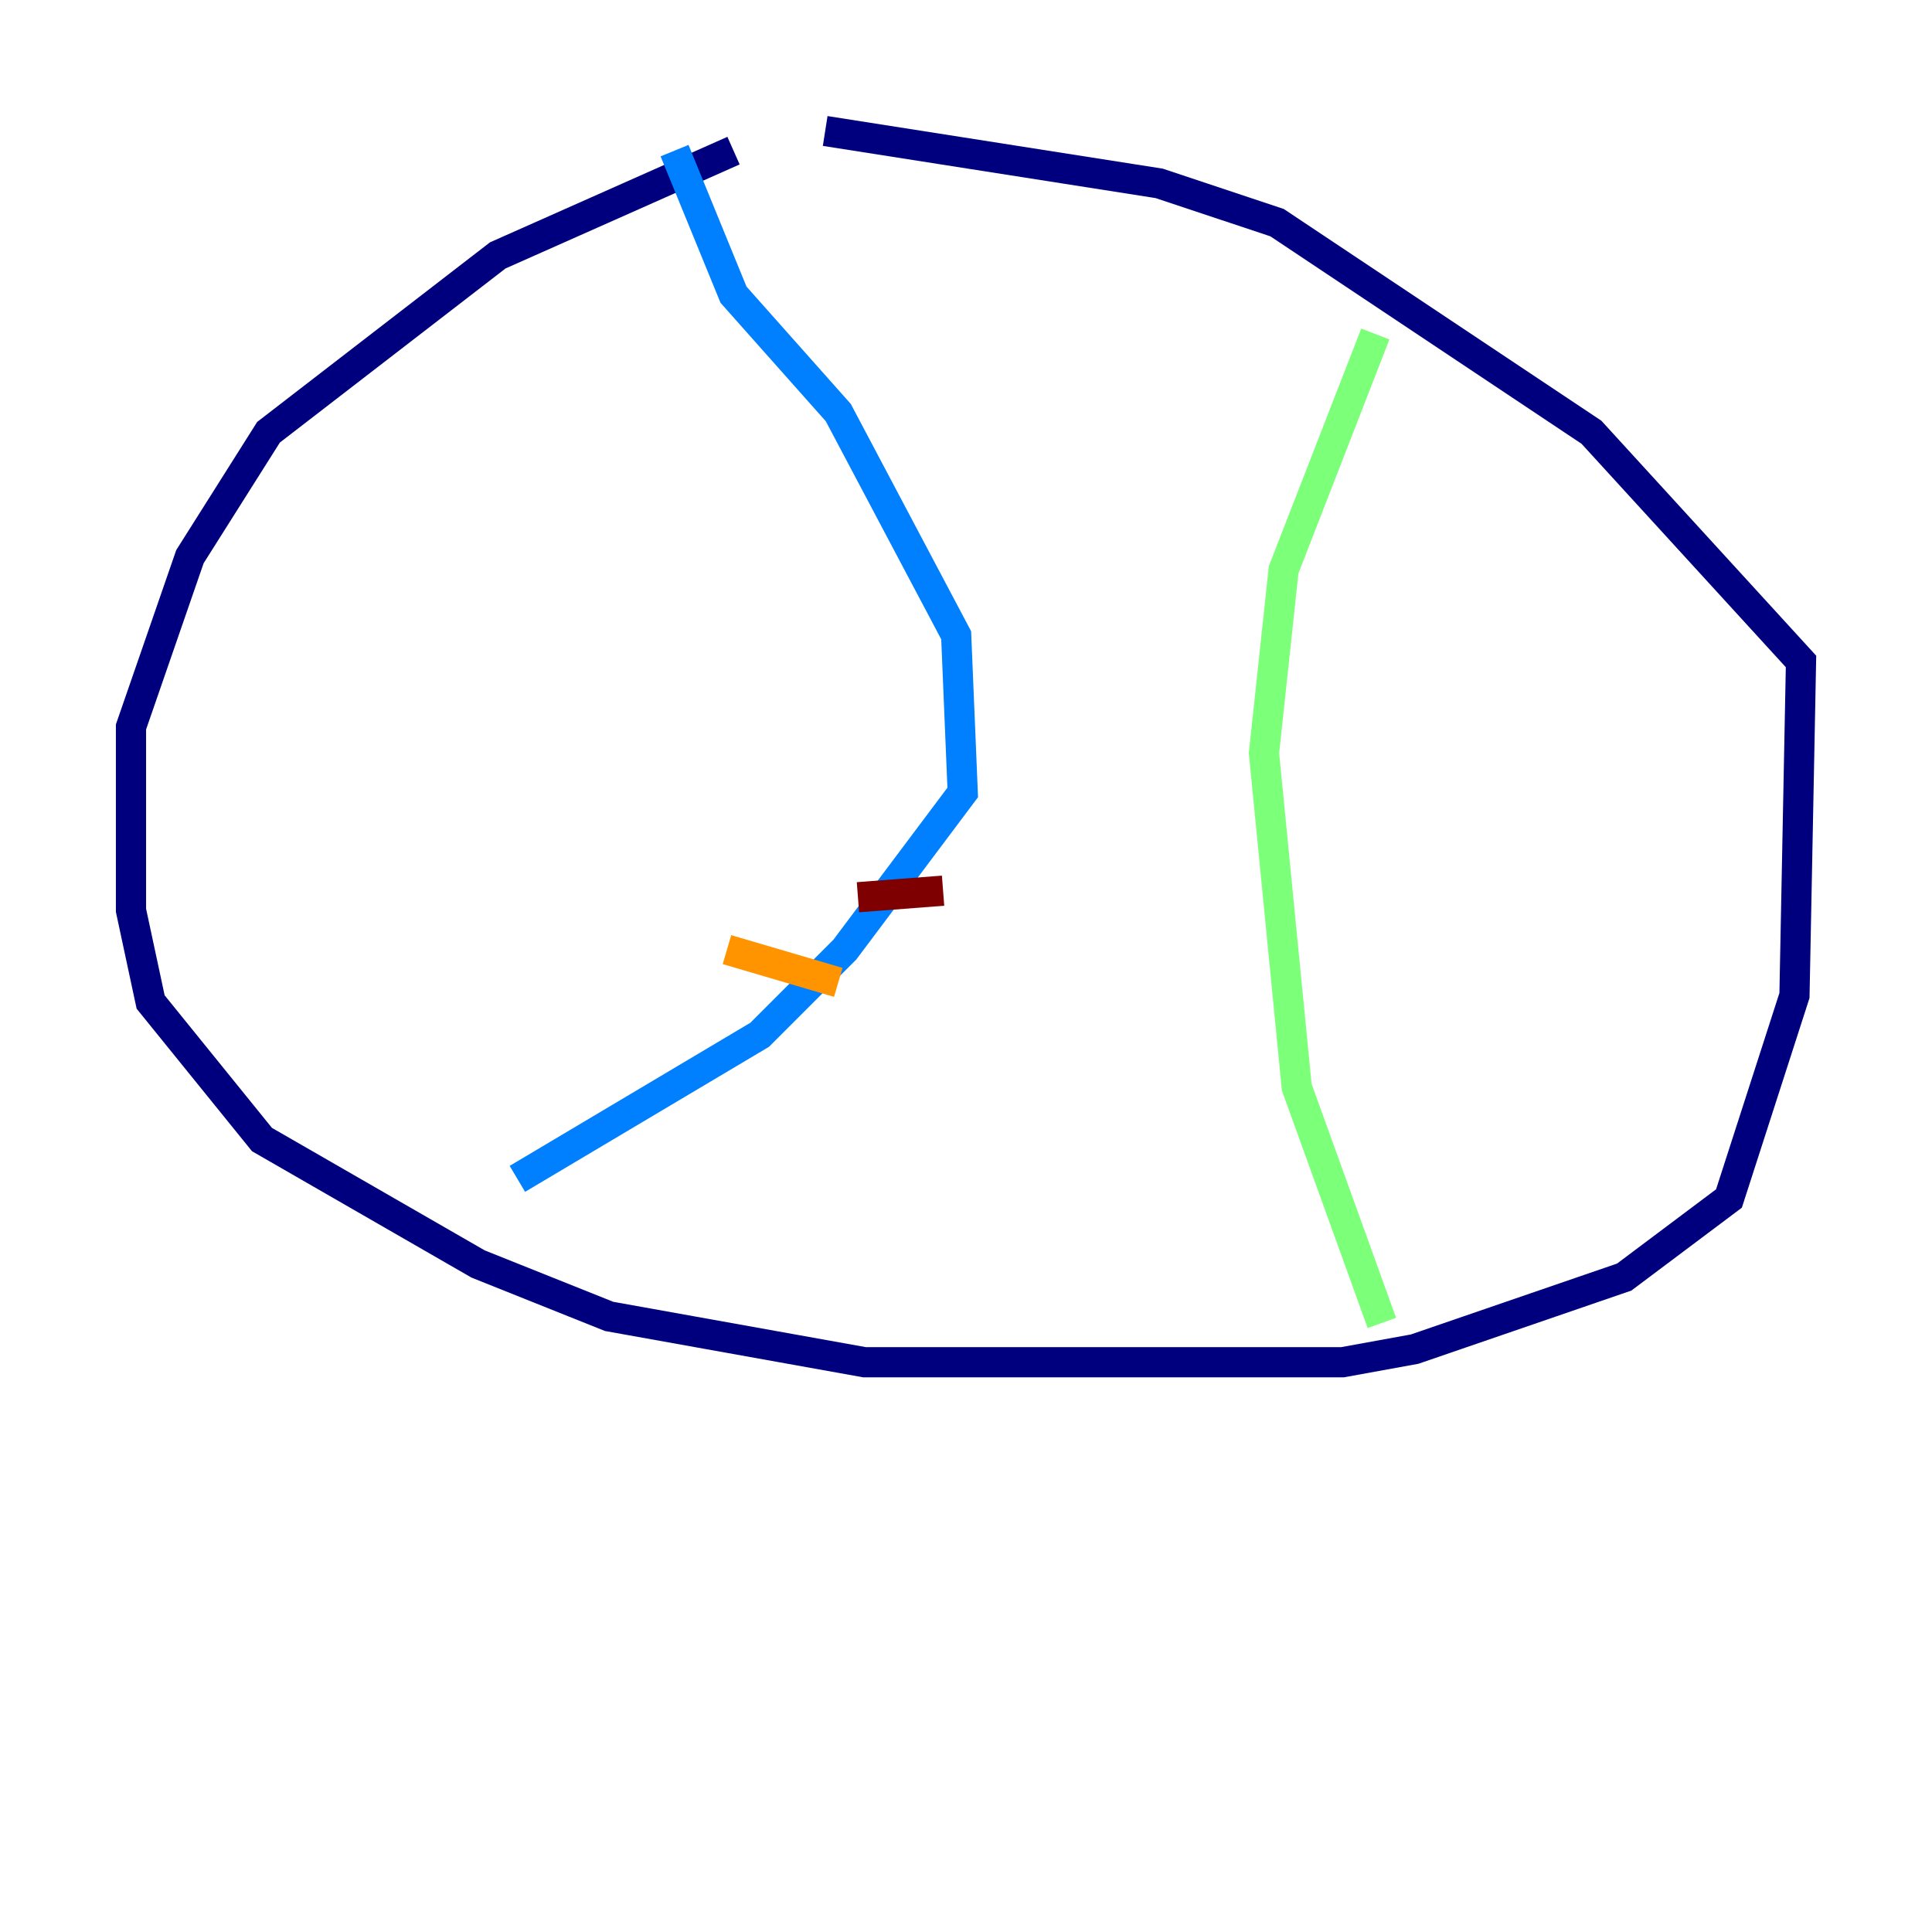<?xml version="1.0" encoding="utf-8" ?>
<svg baseProfile="tiny" height="128" version="1.2" viewBox="0,0,128,128" width="128" xmlns="http://www.w3.org/2000/svg" xmlns:ev="http://www.w3.org/2001/xml-events" xmlns:xlink="http://www.w3.org/1999/xlink"><defs /><polyline fill="none" points="48.597,9.98 32.976,16.922 17.79,28.637 12.583,36.881 8.678,48.163 8.678,60.312 9.98,66.386 17.356,75.498 31.675,83.742 40.352,87.214 57.275,90.251 88.949,90.251 93.722,89.383 107.607,84.61 114.549,79.403 118.888,65.953 119.322,43.824 105.437,28.637 84.61,14.752 76.8,12.149 54.671,8.678" stroke="#00007f" stroke-width="2" /><polyline fill="none" points="34.278,78.102 50.332,68.556 55.973,62.915 63.783,52.502 63.349,42.088 55.539,27.336 48.597,19.525 44.691,9.98" stroke="#0080ff" stroke-width="2" /><polyline fill="none" points="91.552,87.647 85.912,72.027 83.742,49.898 85.044,37.749 91.119,22.129" stroke="#7cff79" stroke-width="2" /><polyline fill="none" points="48.163,62.915 55.539,65.085" stroke="#ff9400" stroke-width="2" /><polyline fill="none" points="56.841,59.444 62.481,59.01" stroke="#7f0000" stroke-width="2" /></svg>